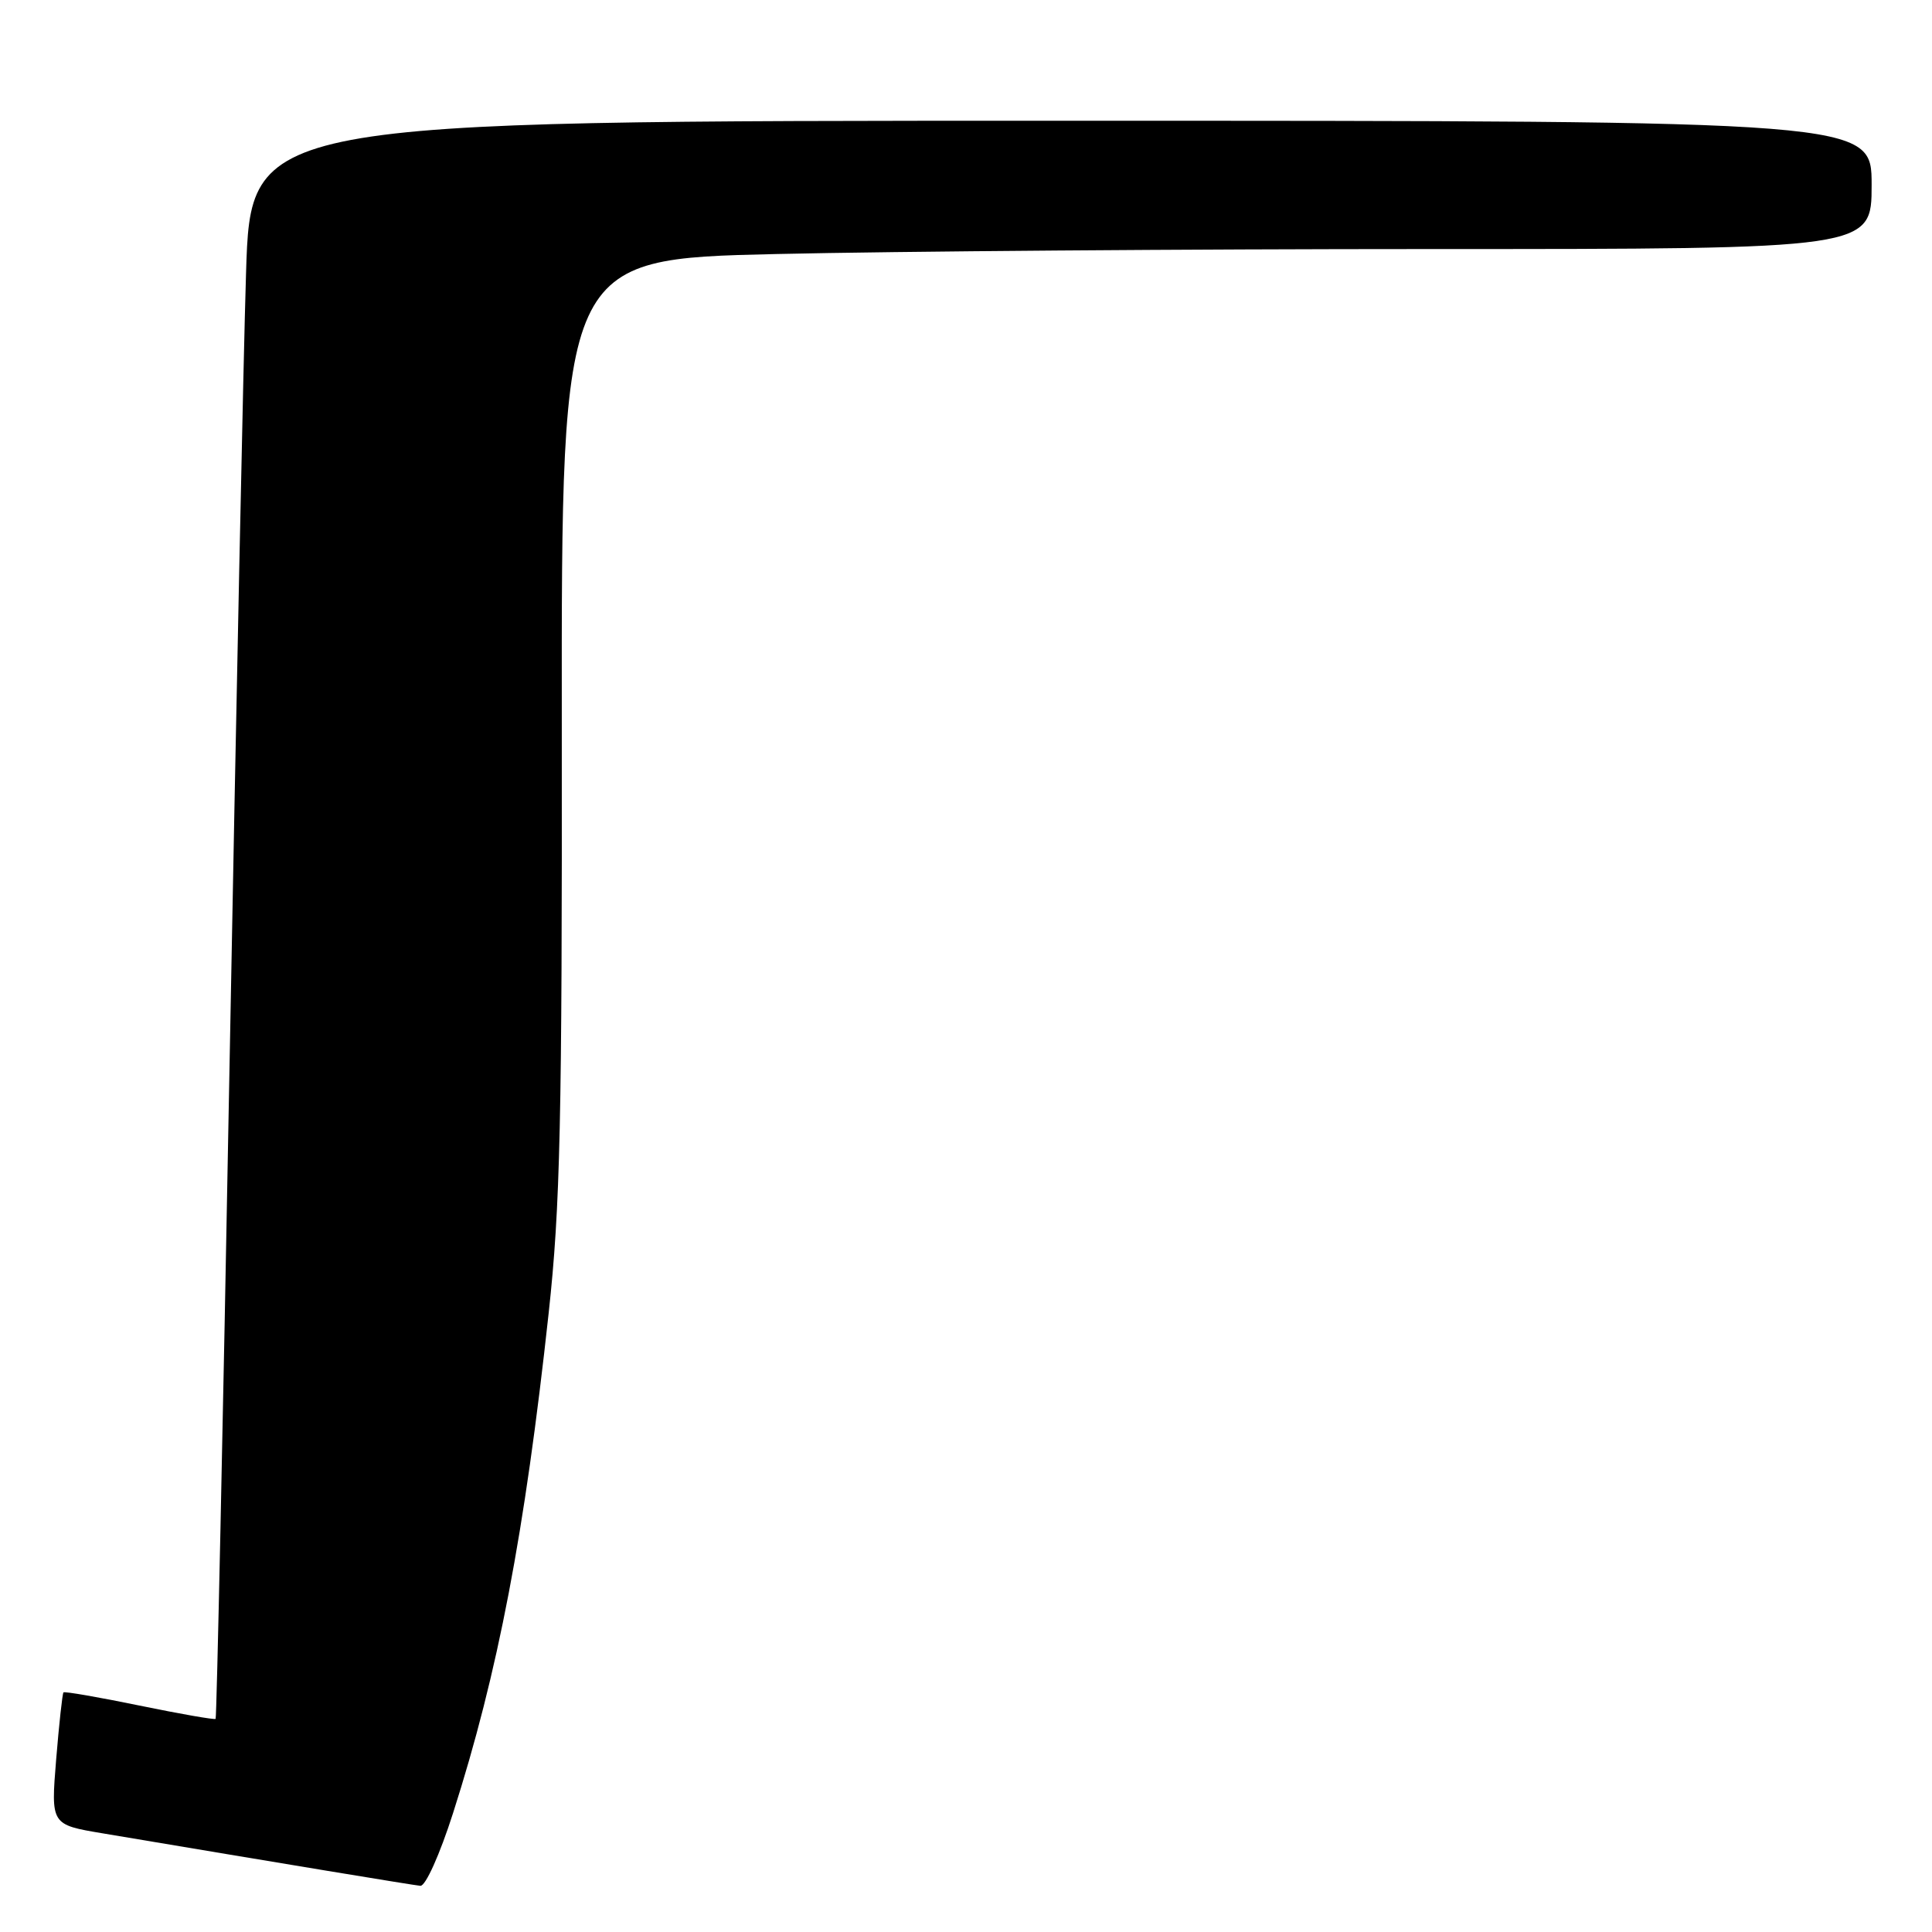 <?xml version="1.0" encoding="UTF-8" standalone="no"?>
<!DOCTYPE svg PUBLIC "-//W3C//DTD SVG 1.1//EN" "http://www.w3.org/Graphics/SVG/1.1/DTD/svg11.dtd" >
<svg xmlns="http://www.w3.org/2000/svg" xmlns:xlink="http://www.w3.org/1999/xlink" version="1.1" viewBox="0 0 256 256">
 <g >
 <path fill="currentColor"
d=" M 60.03 240.25 C 65.99 221.64 69.52 203.22 72.70 174.00 C 74.24 159.86 74.49 148.68 74.44 95.91 C 74.39 34.31 74.39 34.31 102.86 33.66 C 118.51 33.30 157.58 33.00 189.66 33.00 C 248.00 33.00 248.00 33.00 248.00 24.50 C 248.00 16.00 248.00 16.00 140.61 16.00 C 33.22 16.00 33.22 16.00 32.60 36.25 C 32.25 47.39 31.27 94.97 30.40 142.00 C 29.54 189.03 28.71 227.62 28.57 227.76 C 28.43 227.90 23.90 227.11 18.50 226.00 C 13.10 224.89 8.56 224.10 8.41 224.25 C 8.27 224.40 7.83 228.41 7.44 233.15 C 6.74 241.78 6.74 241.78 13.62 242.93 C 37.98 247.02 54.67 249.78 55.70 249.88 C 56.38 249.95 58.27 245.75 60.03 240.25 Z "/>
</g>
</svg>